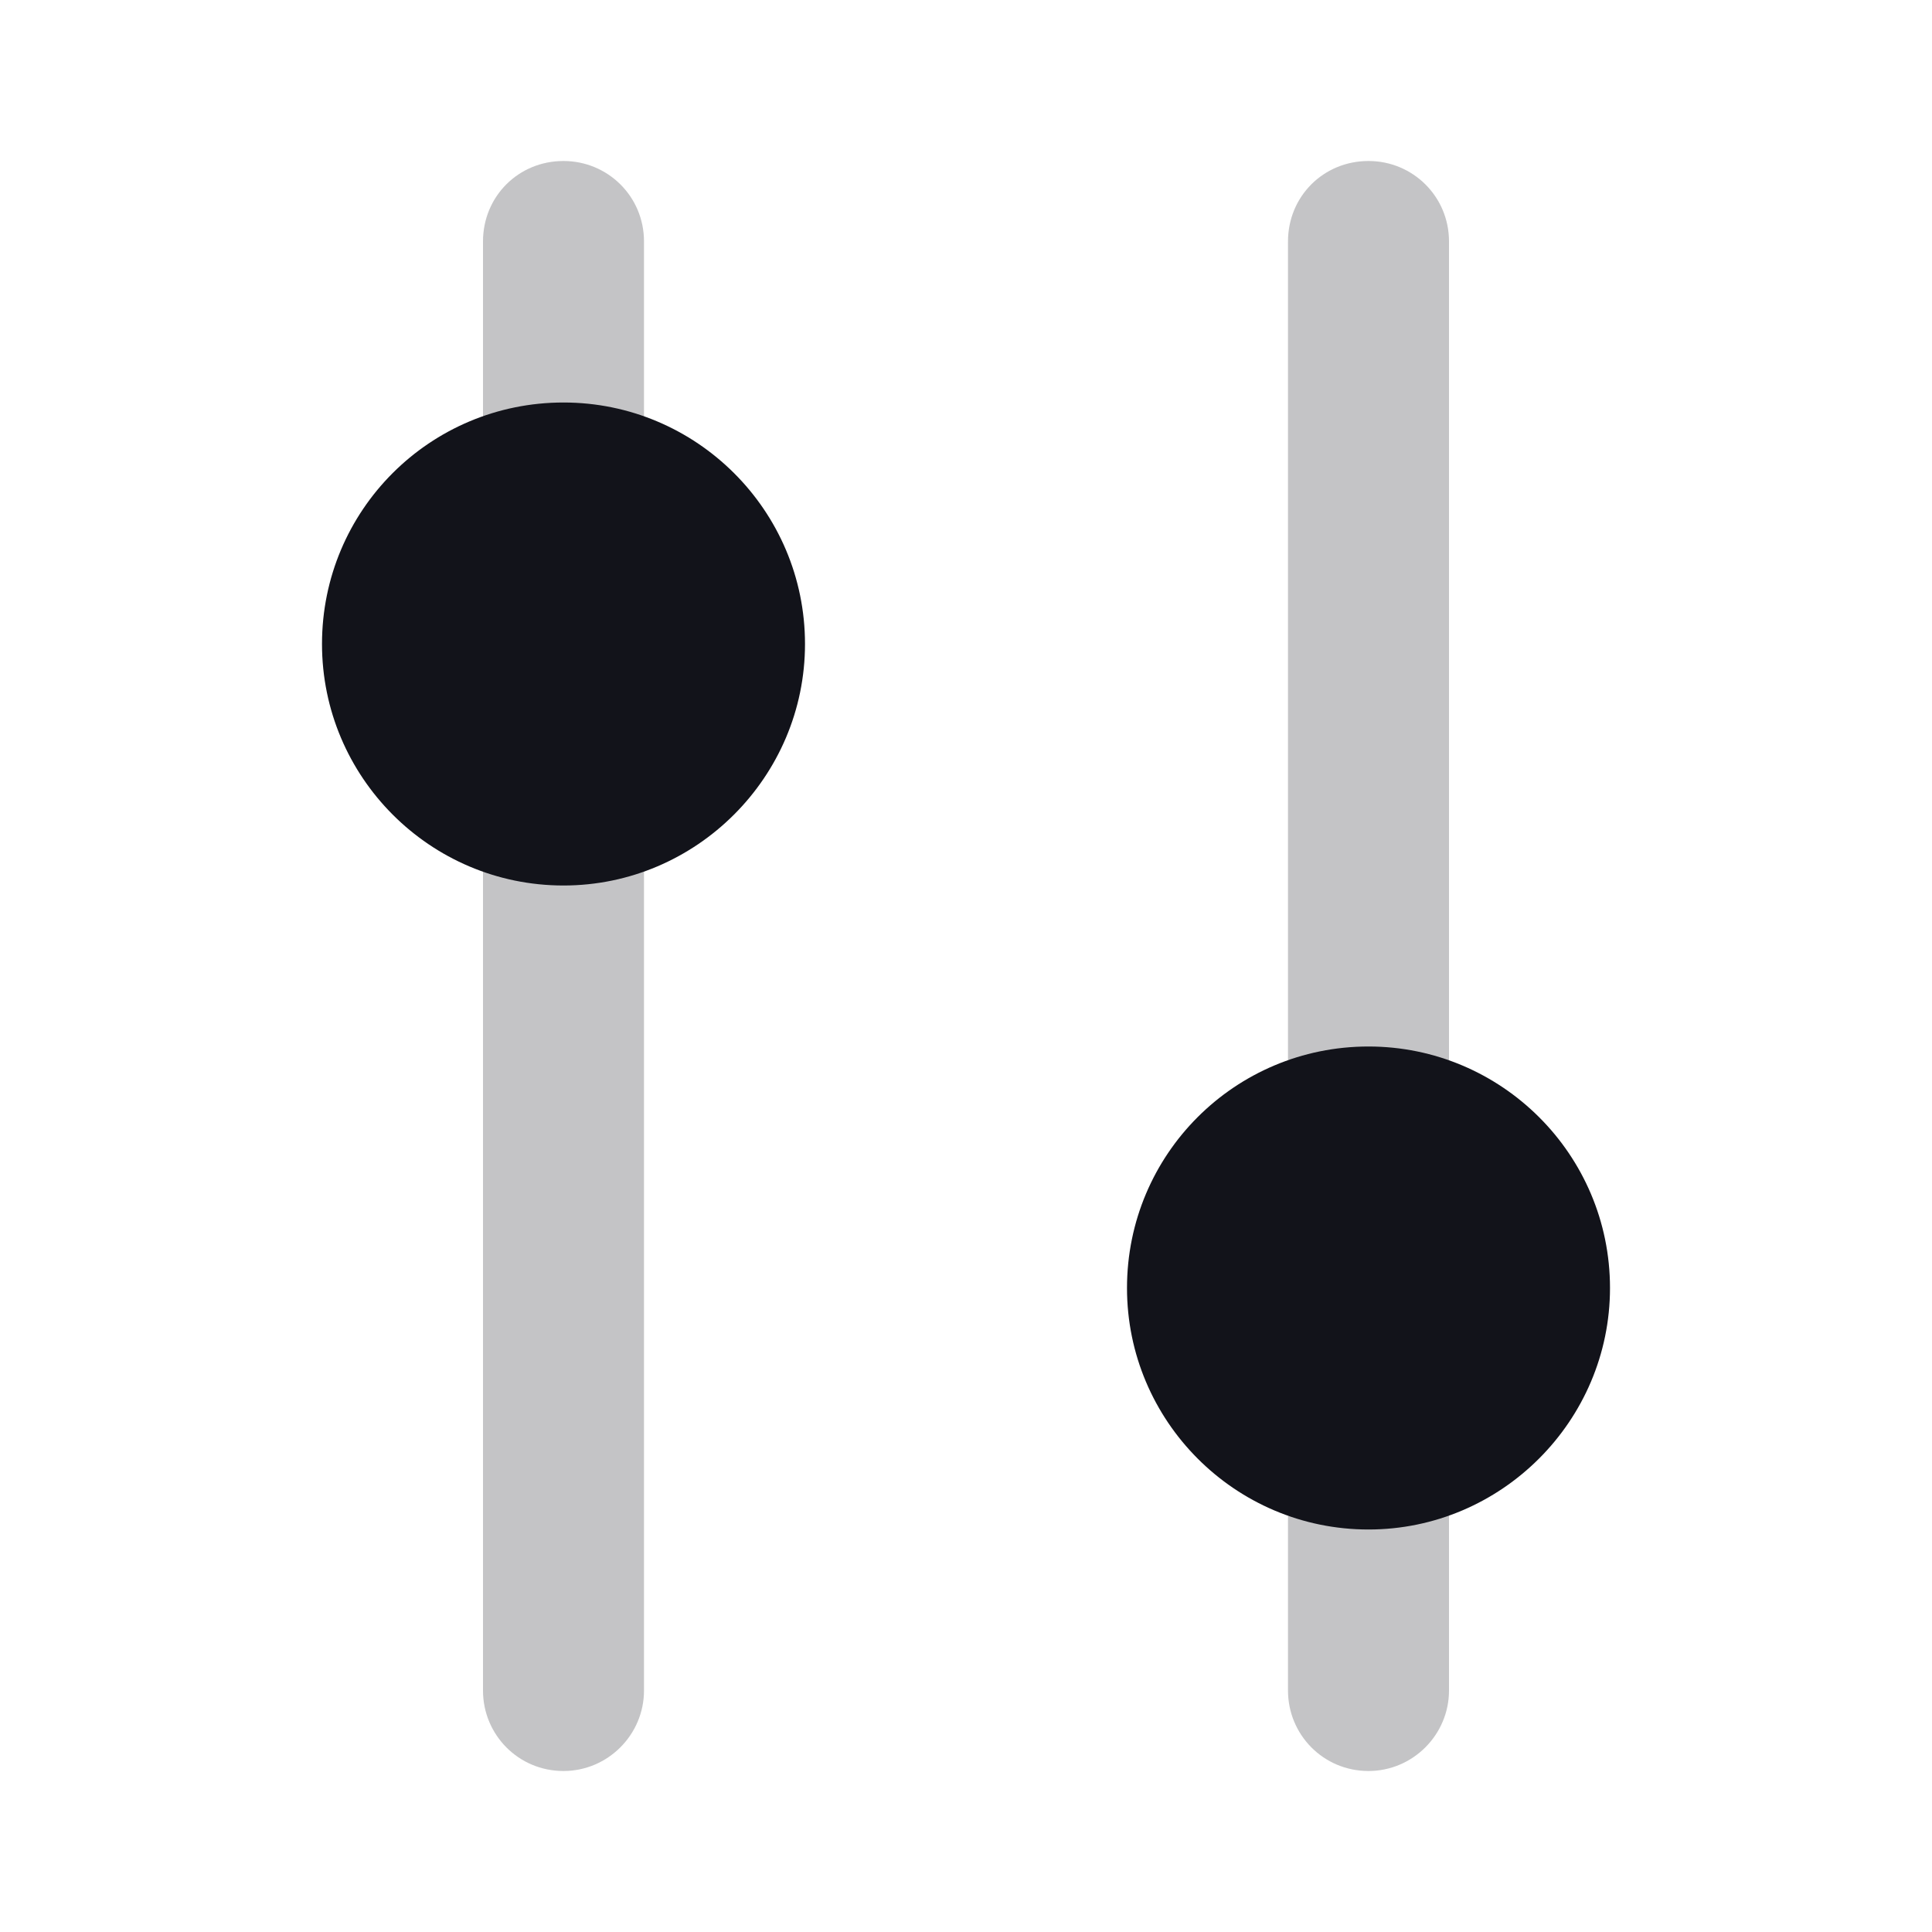 <svg viewBox="0 0 24 24" xmlns="http://www.w3.org/2000/svg"><g><g opacity=".25"><g fill="#12131A"><path d="M18 3c0-.56-.45-1-1-1 -.56 0-1 .44-1 1v18c0 .55.44 1 1 1 .55 0 1-.45 1-1V3Z"/><path d="M8 3c0-.56-.45-1-1-1 -.56 0-1 .44-1 1v18c0 .55.44 1 1 1 .55 0 1-.45 1-1V3Z"/></g></g><g fill="#12131A"><path d="M14 16c0 1.65 1.34 3 3 3 1.65 0 3-1.35 3-3 0-1.66-1.35-3-3-3 -1.66 0-3 1.34-3 3Z"/><path d="M4 8c0 1.65 1.34 3 3 3 1.65 0 3-1.35 3-3 0-1.66-1.35-3-3-3C5.34 5 4 6.34 4 8Z"/></g></g></svg>